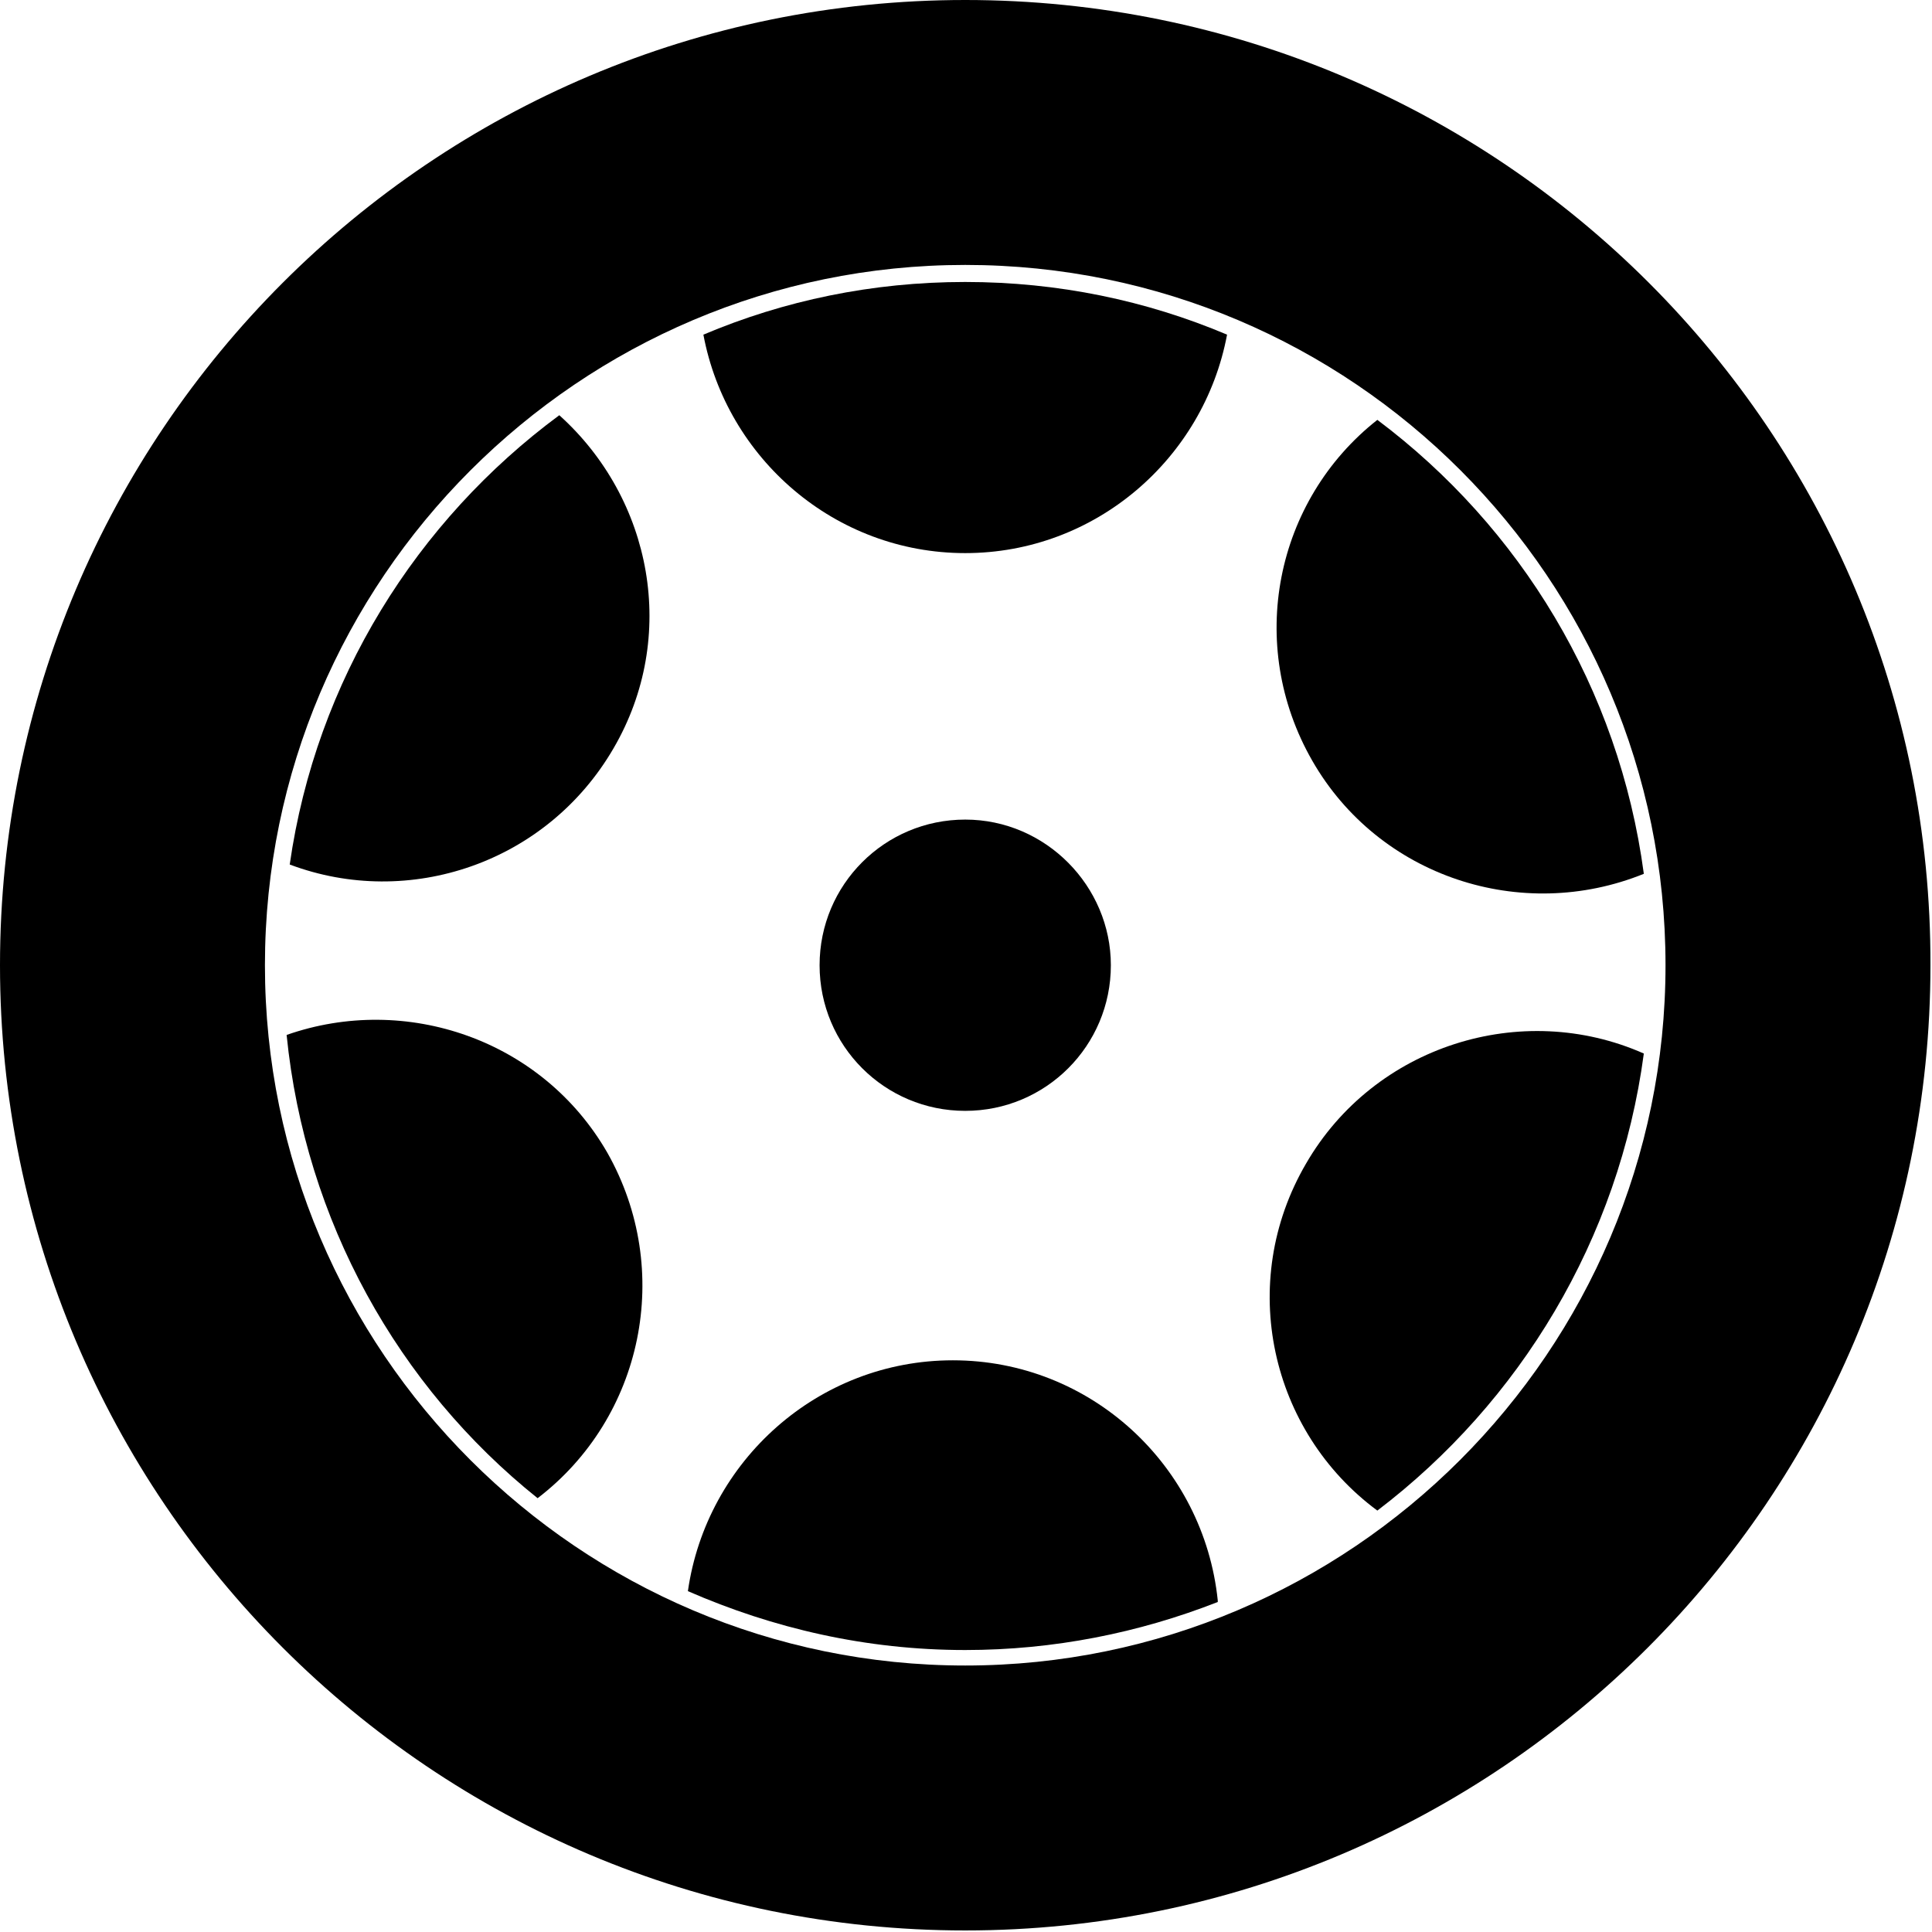 <?xml version="1.0" encoding="UTF-8"?>
<svg enable-background="new 0 0 124.7 124.7" viewBox="0 0 124.7 124.7" xml:space="preserve" xmlns="http://www.w3.org/2000/svg">
	<path d="m71.7 62.3c0 5.2-4.2 9.4-9.4 9.4s-9.4-4.2-9.4-9.4 4.2-9.4 9.4-9.4 9.4 4.3 9.4 9.4z"/>
	<path d="m62.3 0c-34.4 0-62.3 27.9-62.3 62.3s27.9 62.3 62.3 62.3 62.3-27.9 62.3-62.3c0.1-34.4-27.8-62.3-62.3-62.3zm45.2 62.3c0 24.9-20.3 45.2-45.2 45.2s-45.2-20.3-45.2-45.2 20.3-45.2 45.2-45.2c25 0 45.2 20.3 45.2 45.2zm-45-56.8h-0.1 0.1z"/>
	<path d="m62.3 35.7c8.4 0 15.4-6.1 16.9-14.1-5.2-2.2-10.9-3.4-16.9-3.4s-11.7 1.2-16.9 3.4c1.5 8 8.5 14.1 16.9 14.1z"/>
	<path d="m84.7 49.1c4.3 7.5 13.5 10.5 21.4 7.3-1.6-12-8-22.4-17.2-29.3-6.6 5.2-8.5 14.5-4.2 22z"/>
	<path d="m88.9 97.5c9.2-7 15.6-17.5 17.2-29.5-7.9-3.5-17.4-0.5-21.8 7.1-4.5 7.7-2.3 17.3 4.6 22.4z"/>
	<path d="m44.4 102.7c5.5 2.4 11.5 3.8 17.9 3.8 5.7 0 11.2-1.1 16.3-3.1v-0.1c-0.9-8.7-8.2-15.5-17.1-15.5-8.7 0-15.9 6.5-17.1 14.9z"/>
	<path d="m34.7 96.7c6.8-5.2 8.8-14.7 4.5-22.3-4.2-7.3-13-10.3-20.7-7.6 1.2 12 7.2 22.7 16.2 29.9z"/>
	<path d="m39.6 48.3c4.2-7.2 2.5-16.1-3.5-21.5-9.2 6.8-15.7 17.1-17.4 29 7.7 2.9 16.6-0.1 20.9-7.5z"/>
</svg>